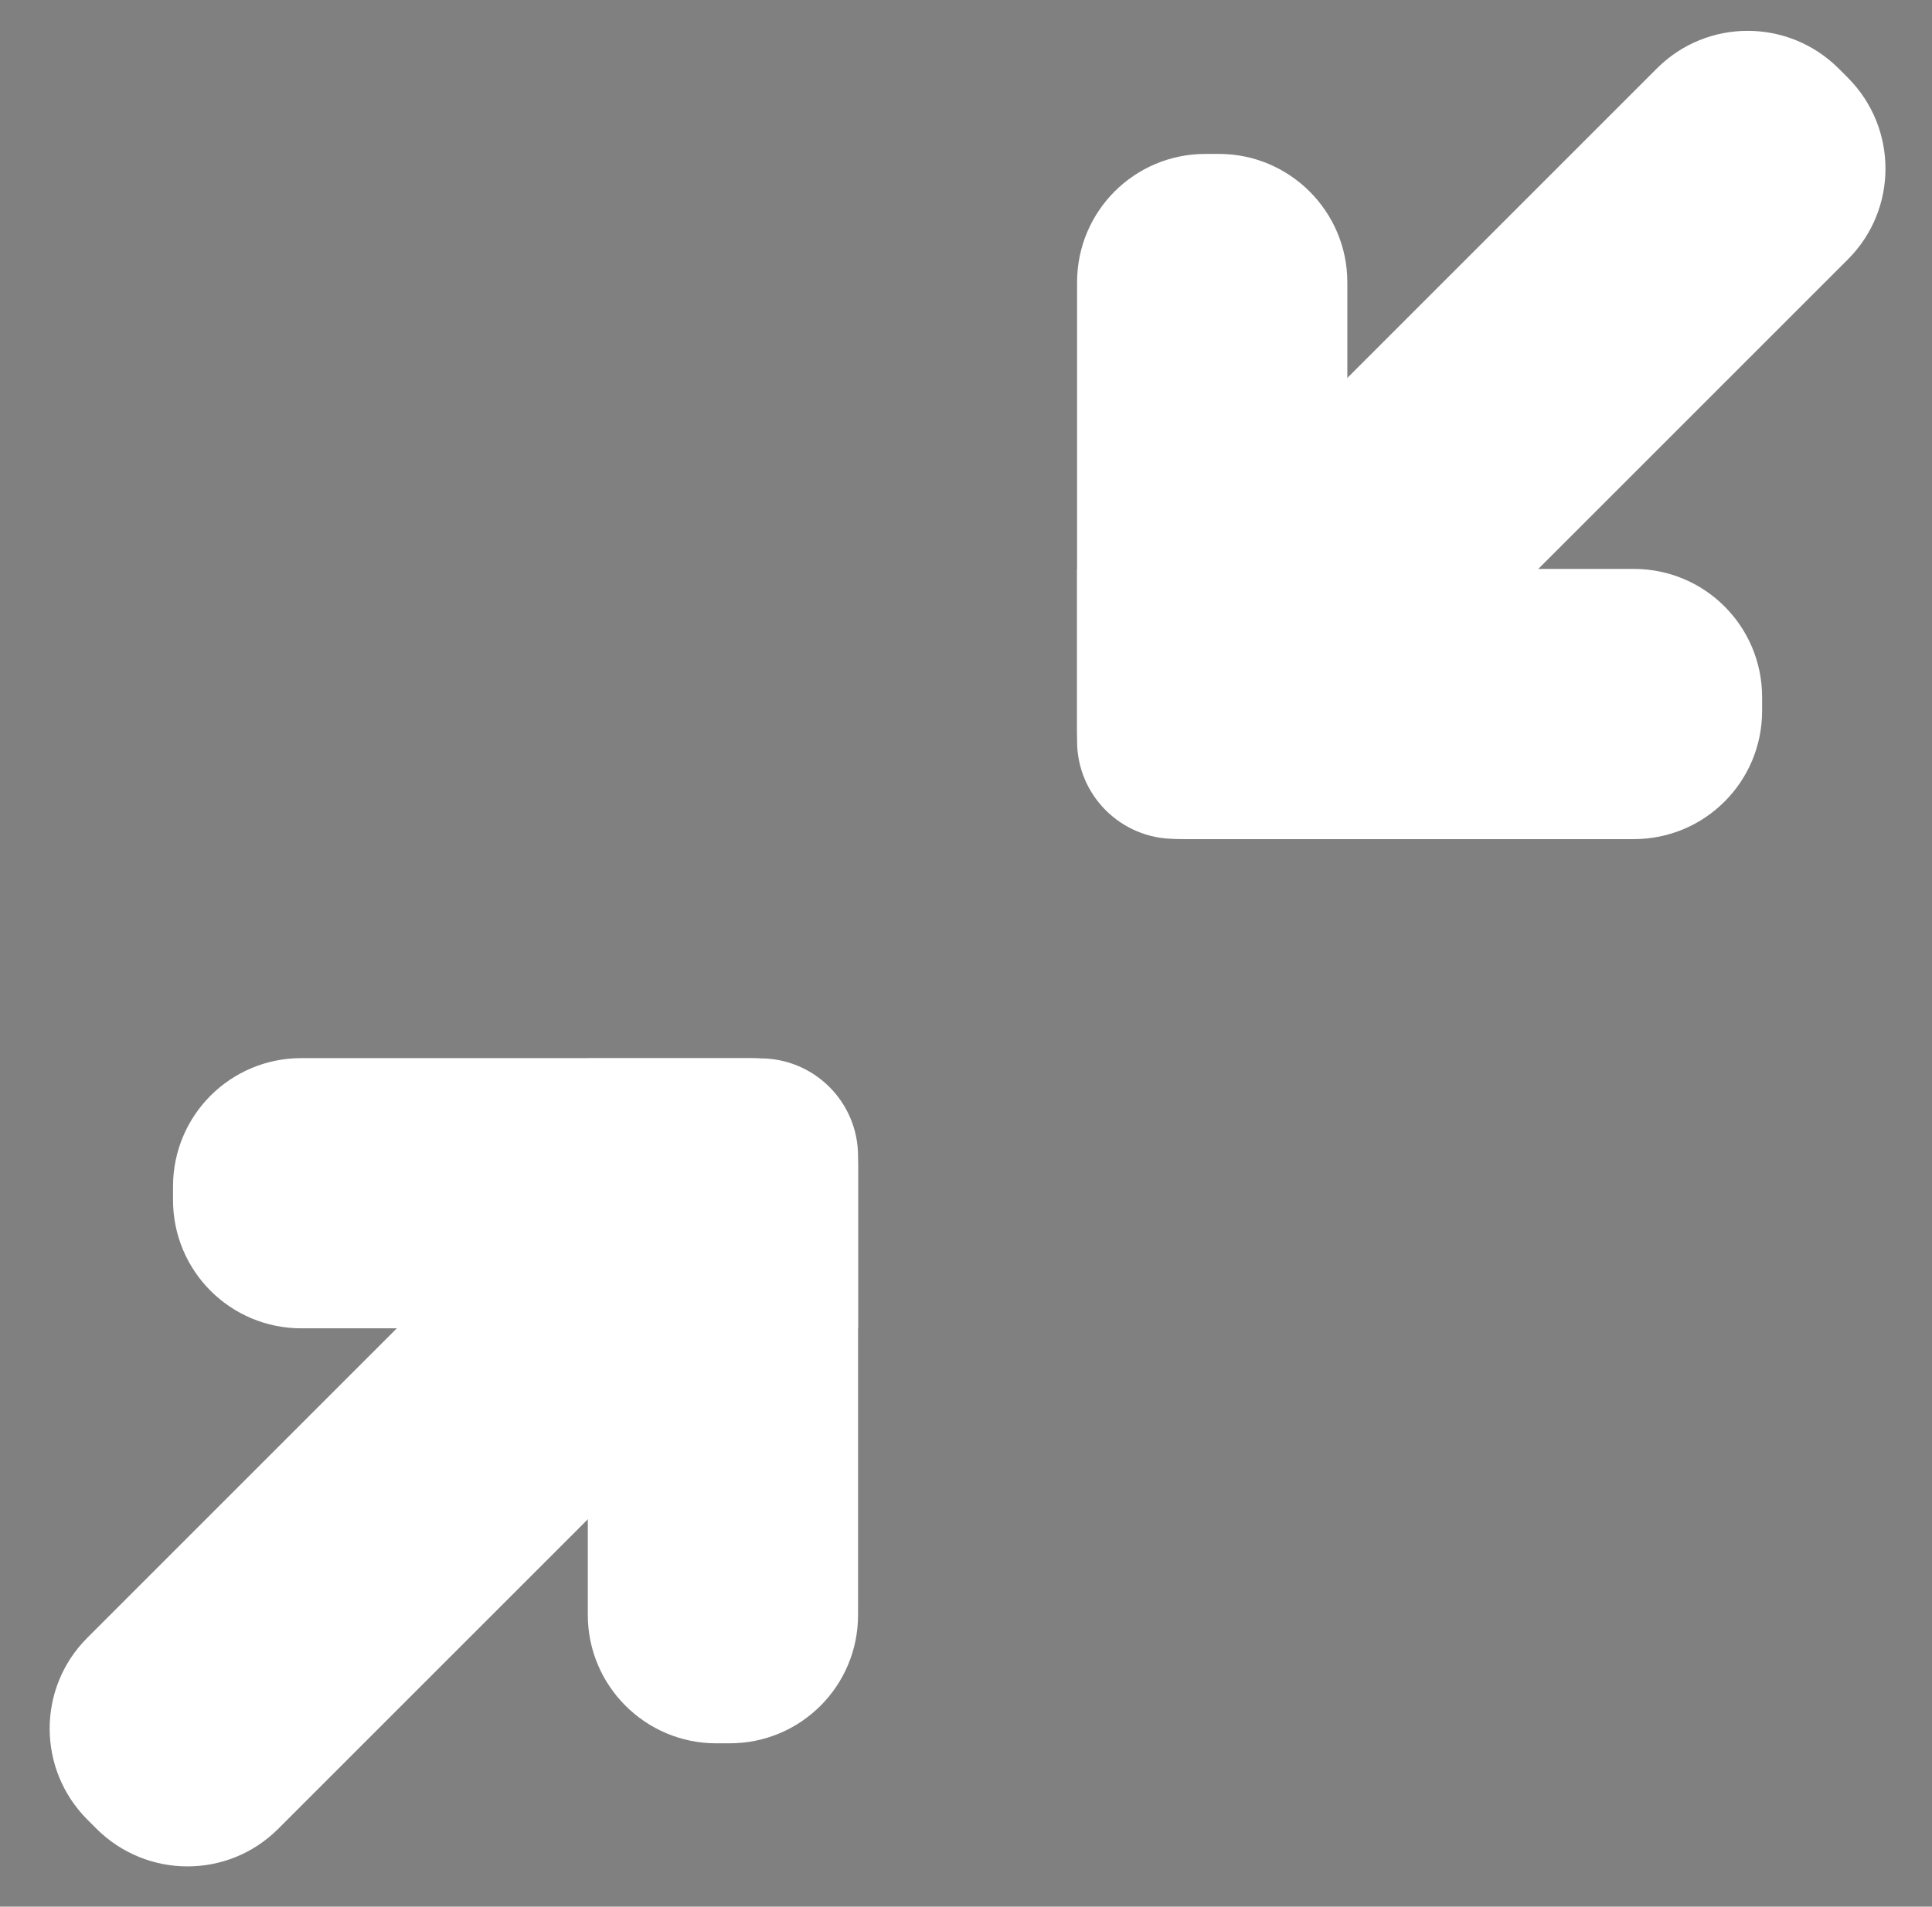 <?xml version="1.0" encoding="utf-8"?>
<!-- Generator: Adobe Illustrator 25.0.0, SVG Export Plug-In . SVG Version: 6.00 Build 0)  -->
<svg version="1.1" id="Layer_1" xmlns="http://www.w3.org/2000/svg" xmlns:xlink="http://www.w3.org/1999/xlink" x="0px" y="0px"
	 viewBox="0 0 73.92 72.96" style="enable-background:new 0 0 73.92 72.96;" xml:space="preserve">
<rect x="0" y="0" width="73.92" height="72.96" fill="#808080" stroke="none"/>
<style type="text/css">
	.st0{fill:#FFFFFF;stroke:#000000;stroke-miterlimit:10;}
	.st1{fill:#FFFFFF;stroke:#FFFFFF;stroke-miterlimit:10;}
</style>
<path class="st0" d="M69,15.42"/>
<g>
	<path class="st1" d="M41.71,22.27h20.8c2.44,0,4.41,1.97,4.41,4.41v0.52c0,2.44-1.97,4.41-4.41,4.41h-17.2
		c-1.99,0-3.6-1.61-3.6-3.6V22.27z"/>
	<path class="st1" d="M51.05,10.8v20.8h-6.1c-1.79,0-3.24-1.45-3.24-3.24V10.8c0-2.44,1.97-4.41,4.41-4.41h0.52
		C49.07,6.39,51.05,8.37,51.05,10.8z"/>
	<path class="st1" d="M70.35,9.57L52.98,26.94l-6.6-6.6L63.75,2.97c1.72-1.72,4.51-1.72,6.24,0l0.36,0.36
		C72.07,5.06,72.07,7.85,70.35,9.57z"/>
</g>
<g>
	<path class="st1" d="M32.33,50.33h-20.8c-2.44,0-4.41-1.97-4.41-4.41V45.4c0-2.44,1.97-4.41,4.41-4.41h17.2
		c1.99,0,3.6,1.61,3.6,3.6V50.33z"/>
	<path class="st1" d="M22.99,61.8l0-20.8h6.1c1.79,0,3.24,1.45,3.24,3.24V61.8c0,2.44-1.97,4.41-4.41,4.41H27.4
		C24.97,66.21,22.99,64.23,22.99,61.8z"/>
	<path class="st1" d="M3.69,63.03l17.37-17.37l6.6,6.6L10.29,69.63c-1.72,1.72-4.51,1.72-6.24,0l-0.36-0.36
		C1.97,67.54,1.97,64.75,3.69,63.03z"/>
</g>
</svg>
